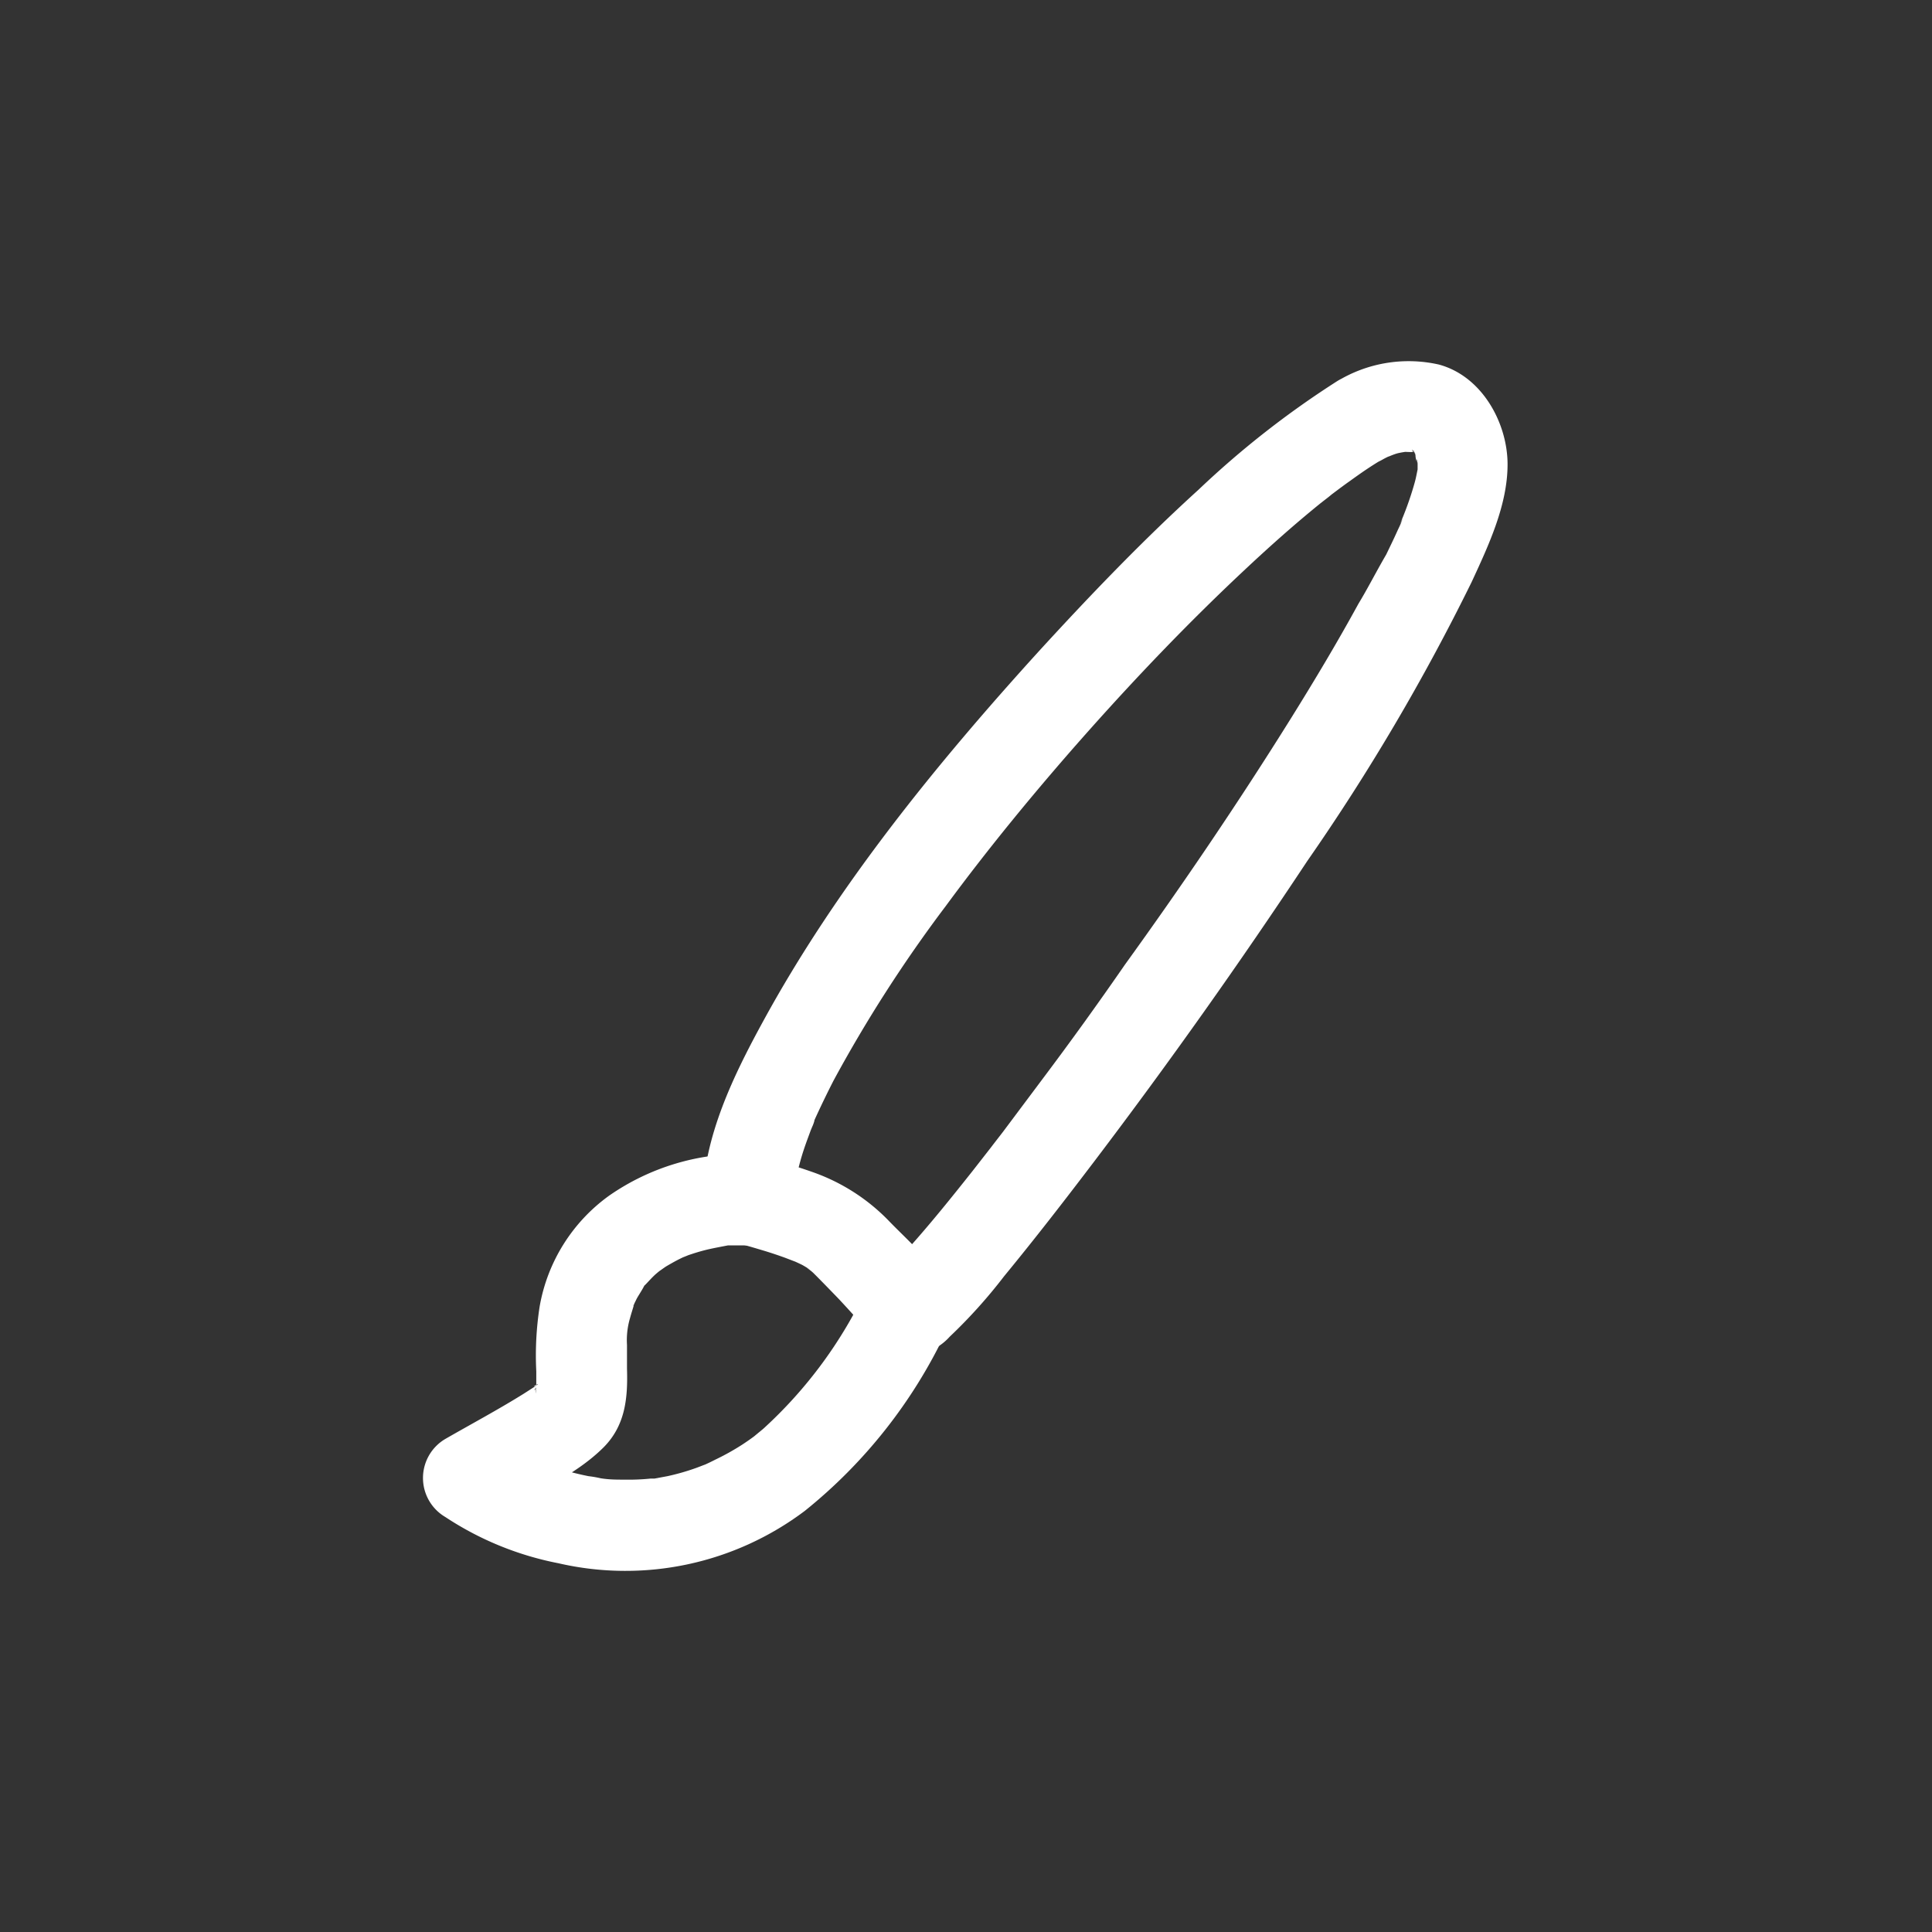 <svg id="图层_1" data-name="图层 1" xmlns="http://www.w3.org/2000/svg" viewBox="0 0 128 128"><rect x="0" y="0" width="128" height="128" fill="#333333" stroke="none"/><defs><style>.cls-1{fill:#fff;}</style></defs><path class="cls-1" d="M91.61,30.44c.21-.12.44-.22.66-.34-.64.33-.11.06.26-.05s1.16-.17.32-.12c.32,0,1.2.08.46-.09l.5.13c.44.11-.71-.23,0,0-.32-.11-.36-.26-.1-.06.48.39-.11-.27,0,.07s-.12-.71.07.19c0,.21.09.43.14.64-.17-.65,0-.31,0-.07s0,.29,0,.43c0,.6.18-.81.05-.28-.09.36-.14.72-.24,1.07a21.14,21.14,0,0,1-.84,2.43c-.3.76.12-.25,0,.08s-.22.5-.33.75c-.23.51-.47,1-.72,1.52C91.19,37.85,90.61,39,90,40c-1.41,2.58-2.92,5.1-4.47,7.59-3.47,5.56-7.16,11-11,16.32Q71.85,67.79,69,71.58L66.44,75l-.65.84-.16.21L64.42,77.6c-1.38,1.74-2.77,3.47-4.25,5.12a18.12,18.12,0,0,1-1.35,1.42c-.36.34-.76.51.1,0l-.16.09a3,3,0,0,1,3.43.49l.88,2.13c-.28-2.42-2.54-4.27-4.13-5.91a13,13,0,0,0-5.17-3.31,33,33,0,0,0-3.42-1l2.2,2.9c0-.3.05-.6.06-.89,0-.59-.18.75,0,.17,0-.16.06-.33.09-.49A16.64,16.64,0,0,1,53.31,76c.13-.38.27-.75.41-1.13l.24-.58c-.31.75,0,.06,0-.08q.6-1.32,1.26-2.61A91.44,91.44,0,0,1,62.68,60c2.81-3.82,6.05-7.77,9.45-11.59,3.25-3.65,6.64-7.19,10.21-10.54,1.66-1.56,3.37-3.09,5.15-4.53l.54-.42c.65-.53-.14.09.26-.21s.77-.58,1.17-.86c.69-.5,1.41-1,2.15-1.43,3.3-2,.28-7.18-3-5.18a60.81,60.81,0,0,0-9.2,7.2c-3.7,3.36-7.19,7-10.55,10.67C62,50.66,55.42,58.75,50.55,67.68c-1.95,3.57-3.92,7.61-4,11.77a3.06,3.06,0,0,0,2.21,2.89c.57.14,1.14.31,1.71.48s1.05.33,1.57.52l.81.31c-.47-.2.13.07.27.14s.4.24.61.35c-.57-.29-.14-.1.19.23.57.57,1.13,1.15,1.69,1.73.38.41.76.82,1.13,1.24.13.15.67.63.69.82,0-.09-.45-.68-.2-.25a2,2,0,0,1,.13.18c.17.38,0,.28-.19-.5.08.28-.06-.39-.1-.77A3.24,3.24,0,0,0,58,88.94a3,3,0,0,0,1.38.79,3.75,3.75,0,0,0,3.54-1.17,34.14,34.14,0,0,0,3.6-4c2.09-2.54,4.1-5.14,6.08-7.75q7.32-9.66,14-19.75a142,142,0,0,0,10.9-18.5c1.11-2.4,2.39-5.11,2.38-7.82s-1.68-5.82-4.56-6.59a9.09,9.09,0,0,0-6.73,1.11C85.24,27.2,88.26,32.39,91.61,30.44Z"/><path class="cls-1" d="M49.55,76.45a15.46,15.46,0,0,0-9.2,2.77,11.47,11.47,0,0,0-4.6,7.36,21.06,21.06,0,0,0-.22,4.27c0,.36,0,.72,0,1.08,0,.07-.07.38,0,.44-.15-.21.14-.82,0-.47s-.2.21.06-.05.17-.35.06-.16-.11,0,0,0c-.08,0,.35-.29.09-.12-.09,0-.15.2-.24.24-.49.19.58-.37-.09.07l-.7.45c-1.7,1.06-3.46,2-5.2,3a3,3,0,0,0,0,5.18A20.76,20.76,0,0,0,37,103.57a19.75,19.75,0,0,0,16.32-3.47,33.62,33.62,0,0,0,9.31-11.77,3.06,3.06,0,0,0-1.08-4.1,3,3,0,0,0-4.1,1.07,29.51,29.51,0,0,1-6.87,9.35c-.15.13-.88.72-.52.44q-.44.33-.9.63a16.23,16.23,0,0,1-1.8,1c-.29.15-.59.29-.89.42.63-.27-.21.07-.39.13a15.14,15.14,0,0,1-1.86.53l-.86.16c-.42.08.58-.06.16,0l-.42,0a14.38,14.38,0,0,1-1.74.07c-.52,0-1,0-1.56-.09s0,0,0,0a7.21,7.21,0,0,0-.81-.14,19.49,19.49,0,0,1-2.69-.74l-.57-.21c-.11,0-.81-.31-.25-.09s0,0-.14-.07l-.57-.26a15.28,15.28,0,0,1-2.12-1.21v5.18C35,99.1,38,97.88,40,95.88c1.44-1.46,1.6-3.27,1.54-5.21,0-.52,0-1,0-1.56a5.14,5.14,0,0,1,.2-1.78c.08-.3.18-.6.27-.91s0,.08-.06.12c.06-.15.14-.3.21-.45s.29-.48.43-.73c.33-.58-.22.16.23-.31.18-.19.35-.38.54-.56s.71-.58.37-.32.31-.21.39-.26c.24-.14.48-.28.73-.41.1-.06.81-.39.37-.2s.29-.1.38-.14c.41-.14.83-.27,1.25-.37s.92-.19,1.38-.28c.65-.12-.71,0-.1,0l.49,0c.32,0,.65,0,1,0,3.87.09,3.87-5.91,0-6Z"/></svg>